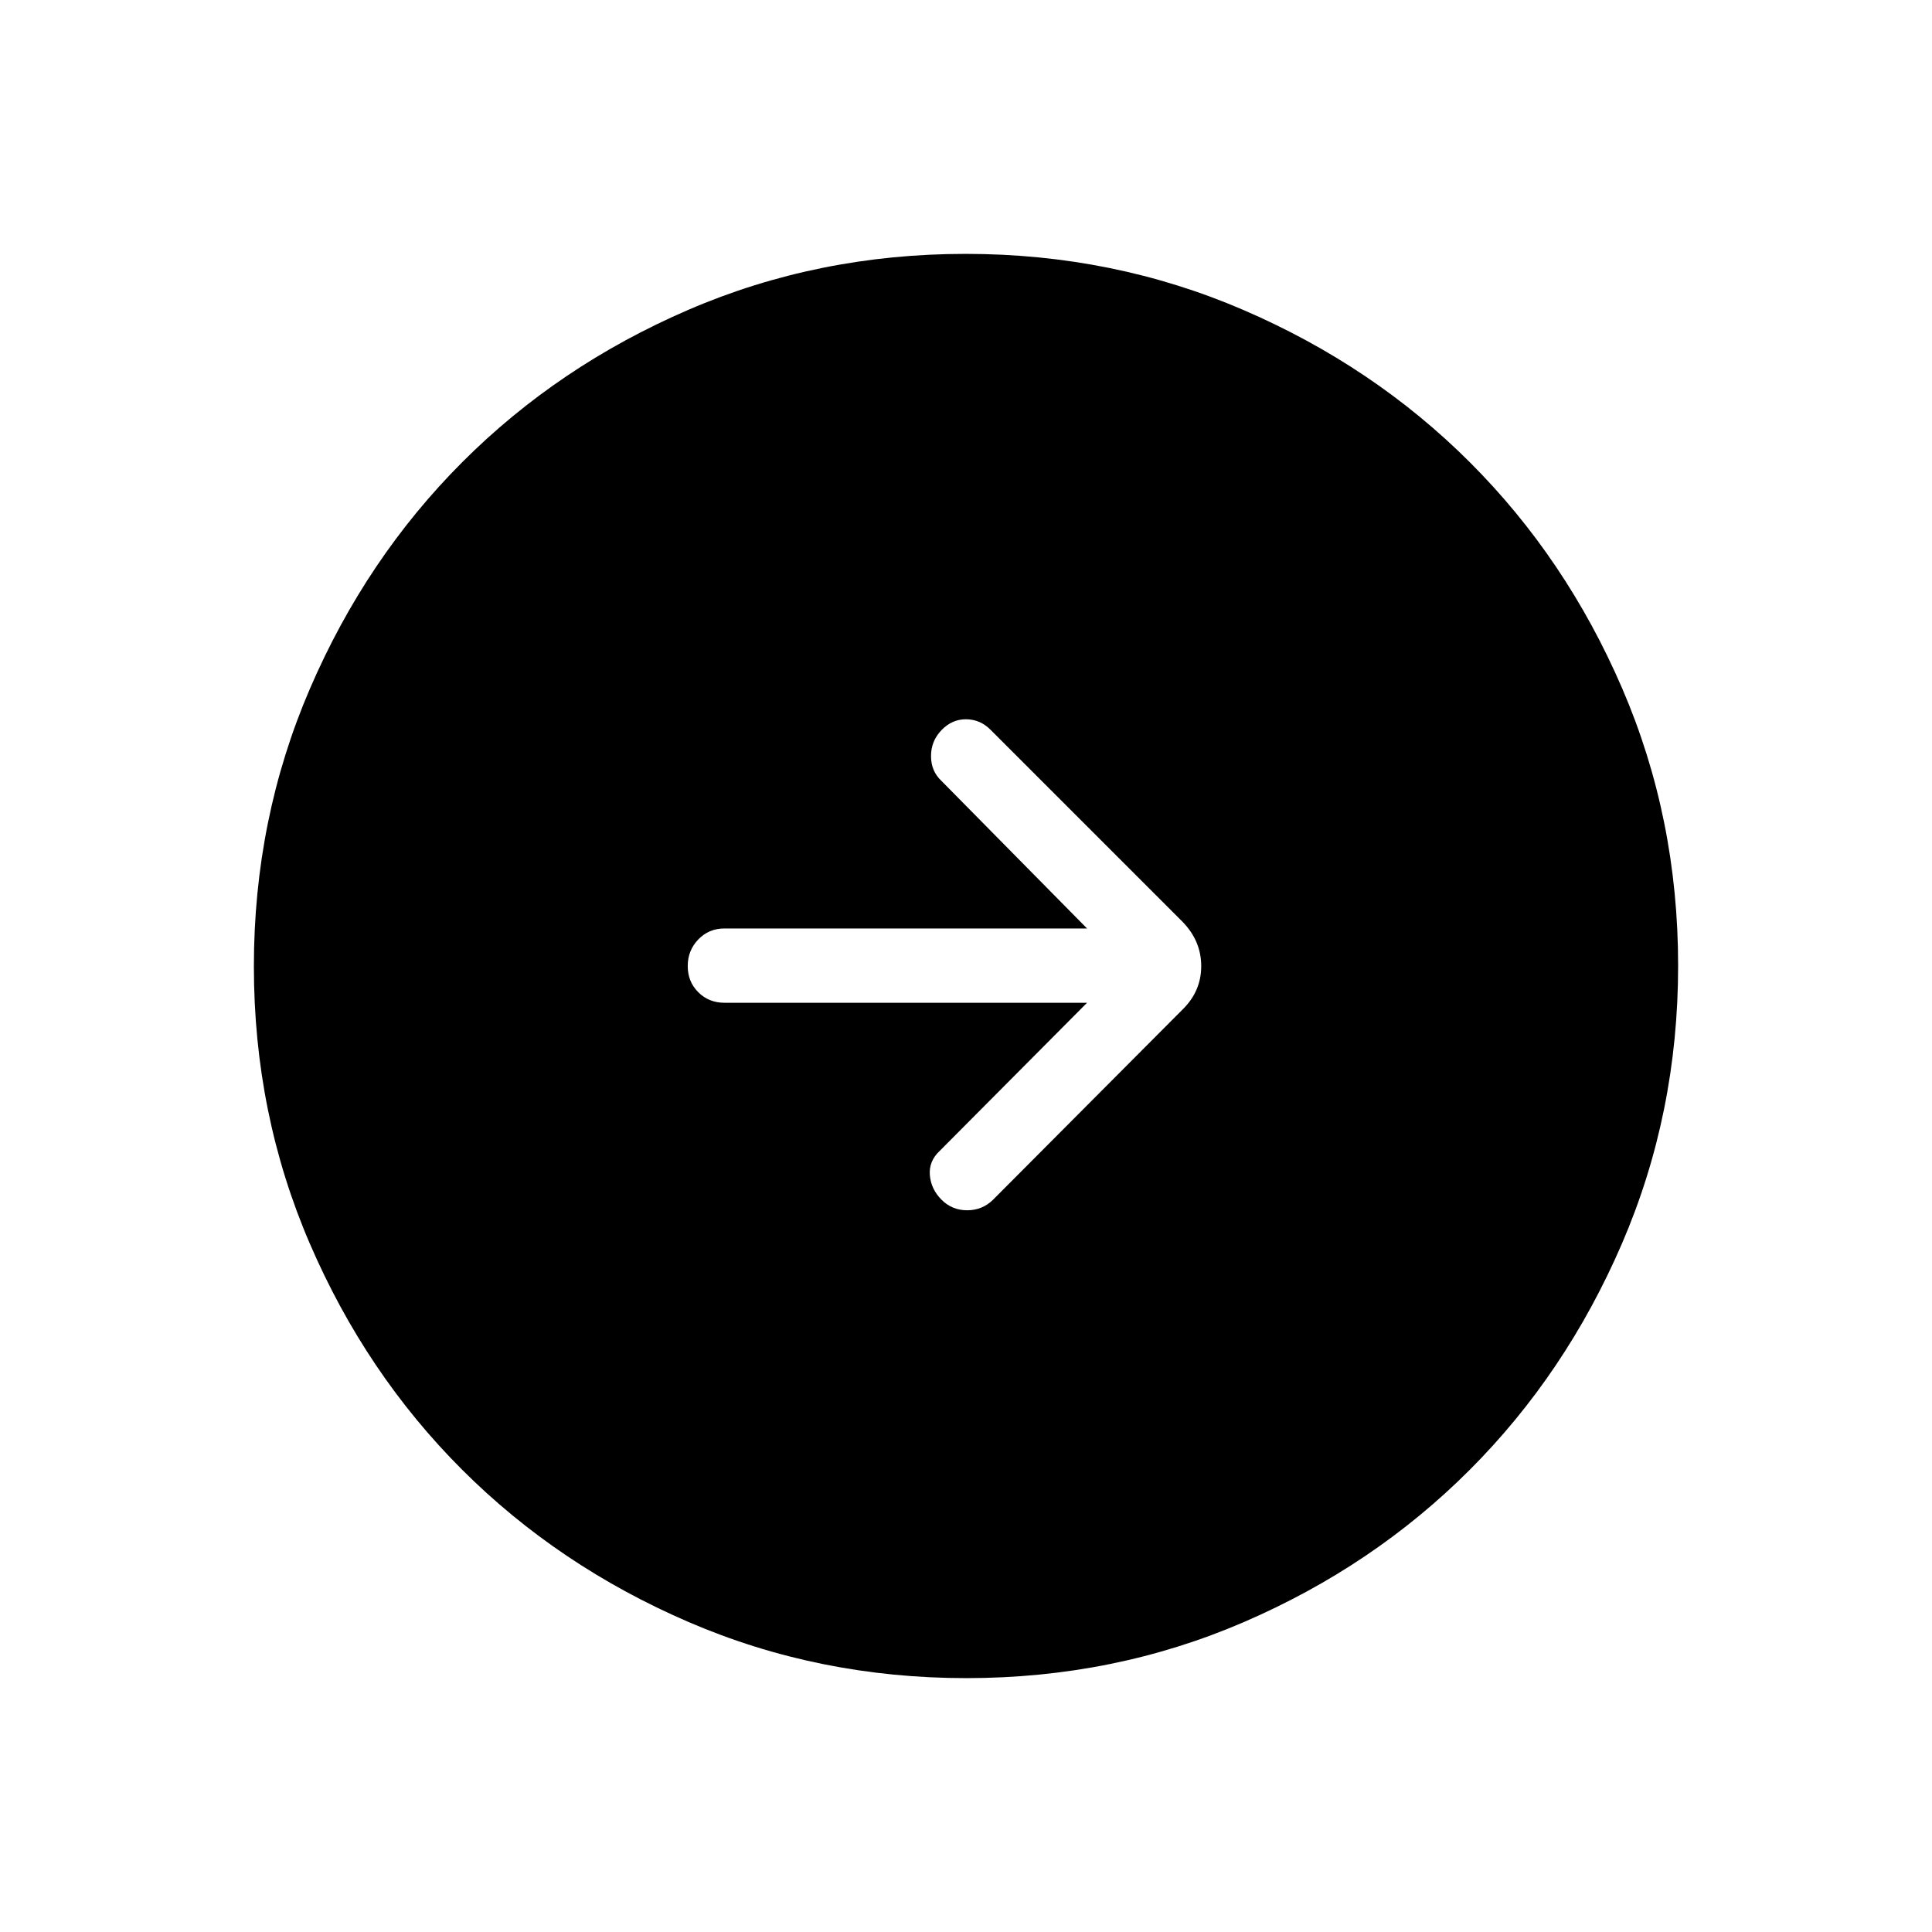 <svg xmlns="http://www.w3.org/2000/svg" height="24" viewBox="0 -960 960 960" width="24"><path d="M480.18-126.15q-73.39 0-138.06-27.89t-112.51-75.69q-47.84-47.81-75.65-112.29-27.81-64.48-27.81-137.8 0-73.39 27.89-138.06t75.69-112.51q47.81-47.84 112.29-75.65 64.48-27.81 137.8-27.81 73.39 0 138.06 27.89t112.51 75.69q47.84 47.8 75.65 112.29 27.81 64.48 27.81 137.8 0 73.39-27.89 138.06t-75.69 112.51q-47.8 47.84-112.29 75.65-64.48 27.81-137.8 27.81Zm59.97-335.58-73.19 73.58q-5.5 5.11-4.92 12.09.58 6.98 5.81 12.21 5.23 5.23 12.72 5.23t12.81-5.18l94.31-94.66q9.19-9.05 9.19-21.48 0-12.44-9.19-21.94l-95.54-95.54q-5.11-5.12-12.09-5.18-6.98-.05-12.21 5.37t-5.23 12.92q0 7.49 5.16 12.31l72.37 73.35H360q-7.77 0-13.02 5.45t-5.25 13.23q0 7.78 5.25 13.01 5.25 5.23 13.02 5.23h180.15Z"/></svg>